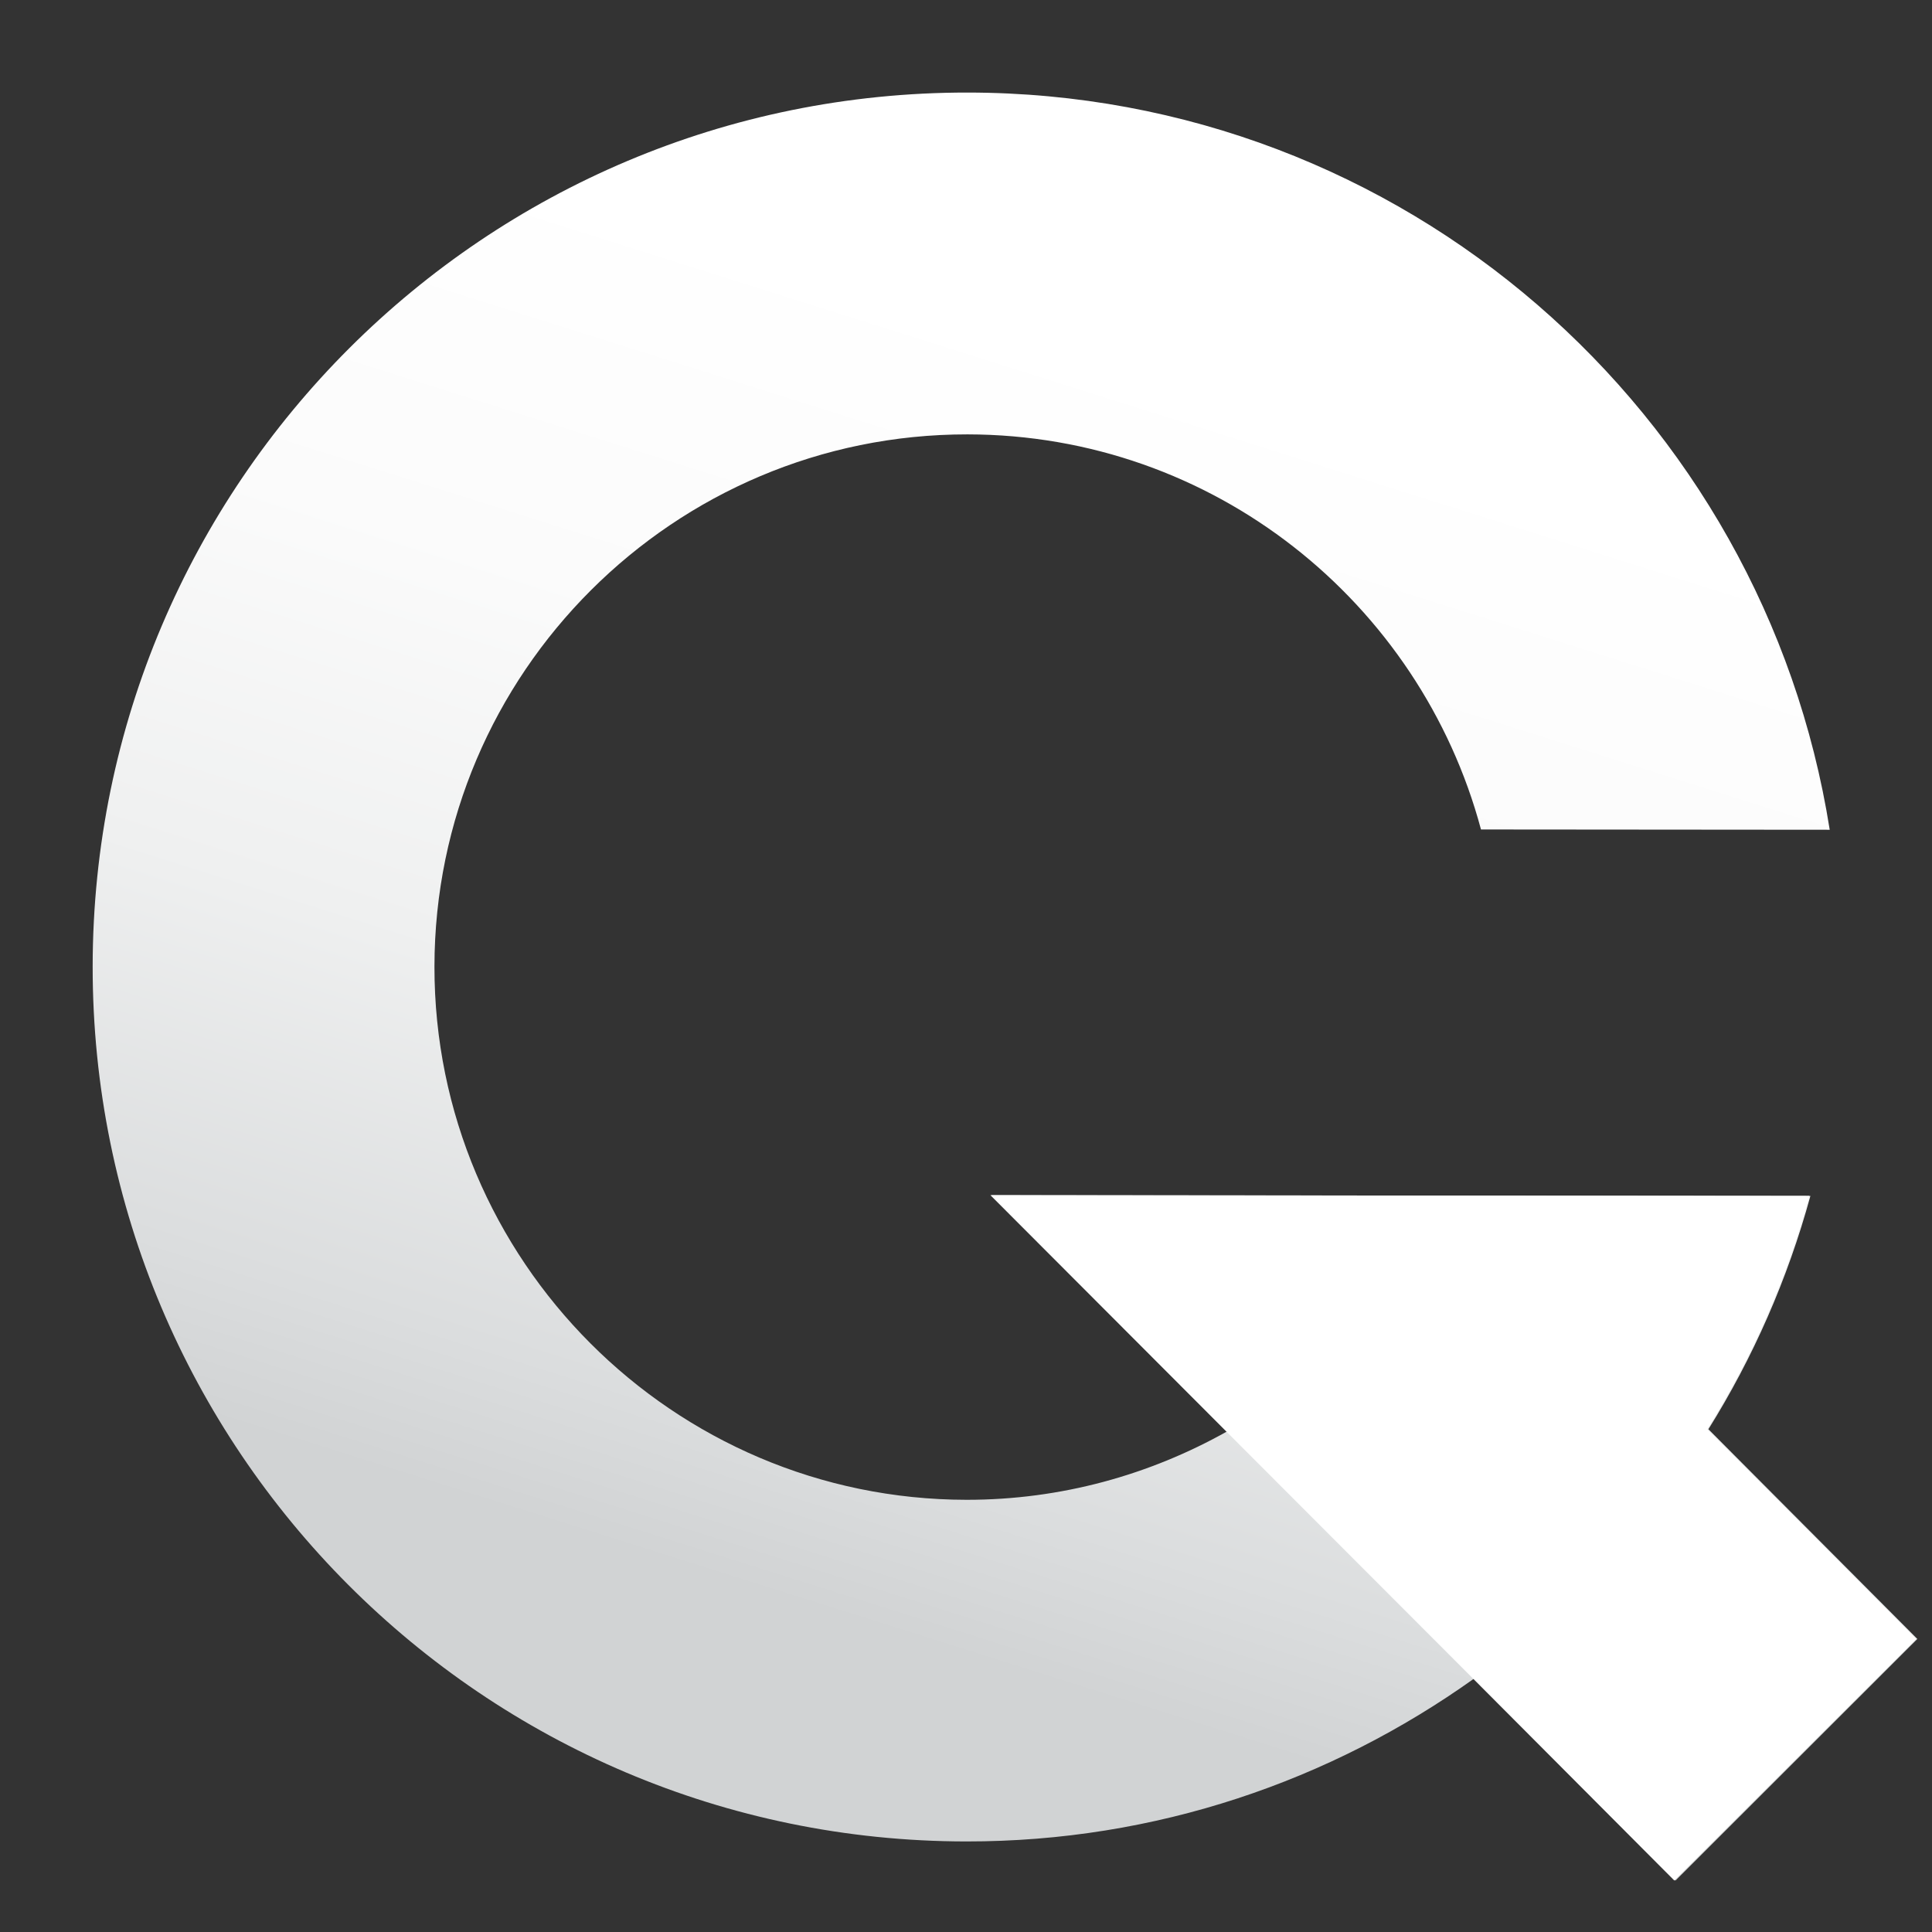 <?xml version="1.0" encoding="utf-8"?>
<!-- Generator: Adobe Illustrator 16.0.3, SVG Export Plug-In . SVG Version: 6.00 Build 0)  -->
<!DOCTYPE svg PUBLIC "-//W3C//DTD SVG 1.1//EN" "http://www.w3.org/Graphics/SVG/1.1/DTD/svg11.dtd">
<svg version="1.1" id="Layer_1" xmlns="http://www.w3.org/2000/svg" xmlns:xlink="http://www.w3.org/1999/xlink" x="0px" y="0px"
	 width="54px" height="54px" viewBox="0 0 54 54" enable-background="new 0 0 54 54" xml:space="preserve">
<rect x="0" y="0" width="54" height="54" fill="#333333" stroke="none"/>
<g>
	
		<linearGradient id="SVGID_1_" gradientUnits="userSpaceOnUse" x1="764.602" y1="604.451" x2="775.474" y2="570.021" gradientTransform="matrix(1 0 0 1 -740 -558.876)">
		<stop  offset="0" style="stop-color:#D1D3D4"/>
		<stop  offset="0.12" style="stop-color:#DBDDDE"/>
		<stop  offset="0.41" style="stop-color:#EFF0F0"/>
		<stop  offset="0.703" style="stop-color:#FBFBFB"/>
		<stop  offset="1" style="stop-color:#FFFFFF"/>
	</linearGradient>
	<path fill="url(#SVGID_1_)" d="M50.601,33.427l-22.888-0.021l6.589,6.6c-2.156,1.212-4.639,1.916-7.287,1.914
		c-8.208-0.008-14.88-6.697-14.872-14.904c0.007-8.211,6.692-14.882,14.897-14.875c6.876,0.007,12.653,4.697,14.354,11.043
		l9.747,0.008C49.298,11.53,39.234,2.597,27.048,2.587C13.555,2.575,2.603,13.509,2.59,27.008
		C2.579,40.506,13.512,51.459,27.006,51.469c5.298,0.006,10.189-1.693,14.197-4.554l5.627,5.648l6.76-6.754l-5.84-5.862
		C48.998,37.949,49.964,35.755,50.601,33.427z"/>
	<path fill="#FFFFFF" d="M41.17,46.915l5.628,5.646l6.76-6.754l-5.841-5.858c1.249-2.001,2.217-4.194,2.853-6.523l-22.888-0.021
		l6.588,6.6"/>
</g>
</svg>
